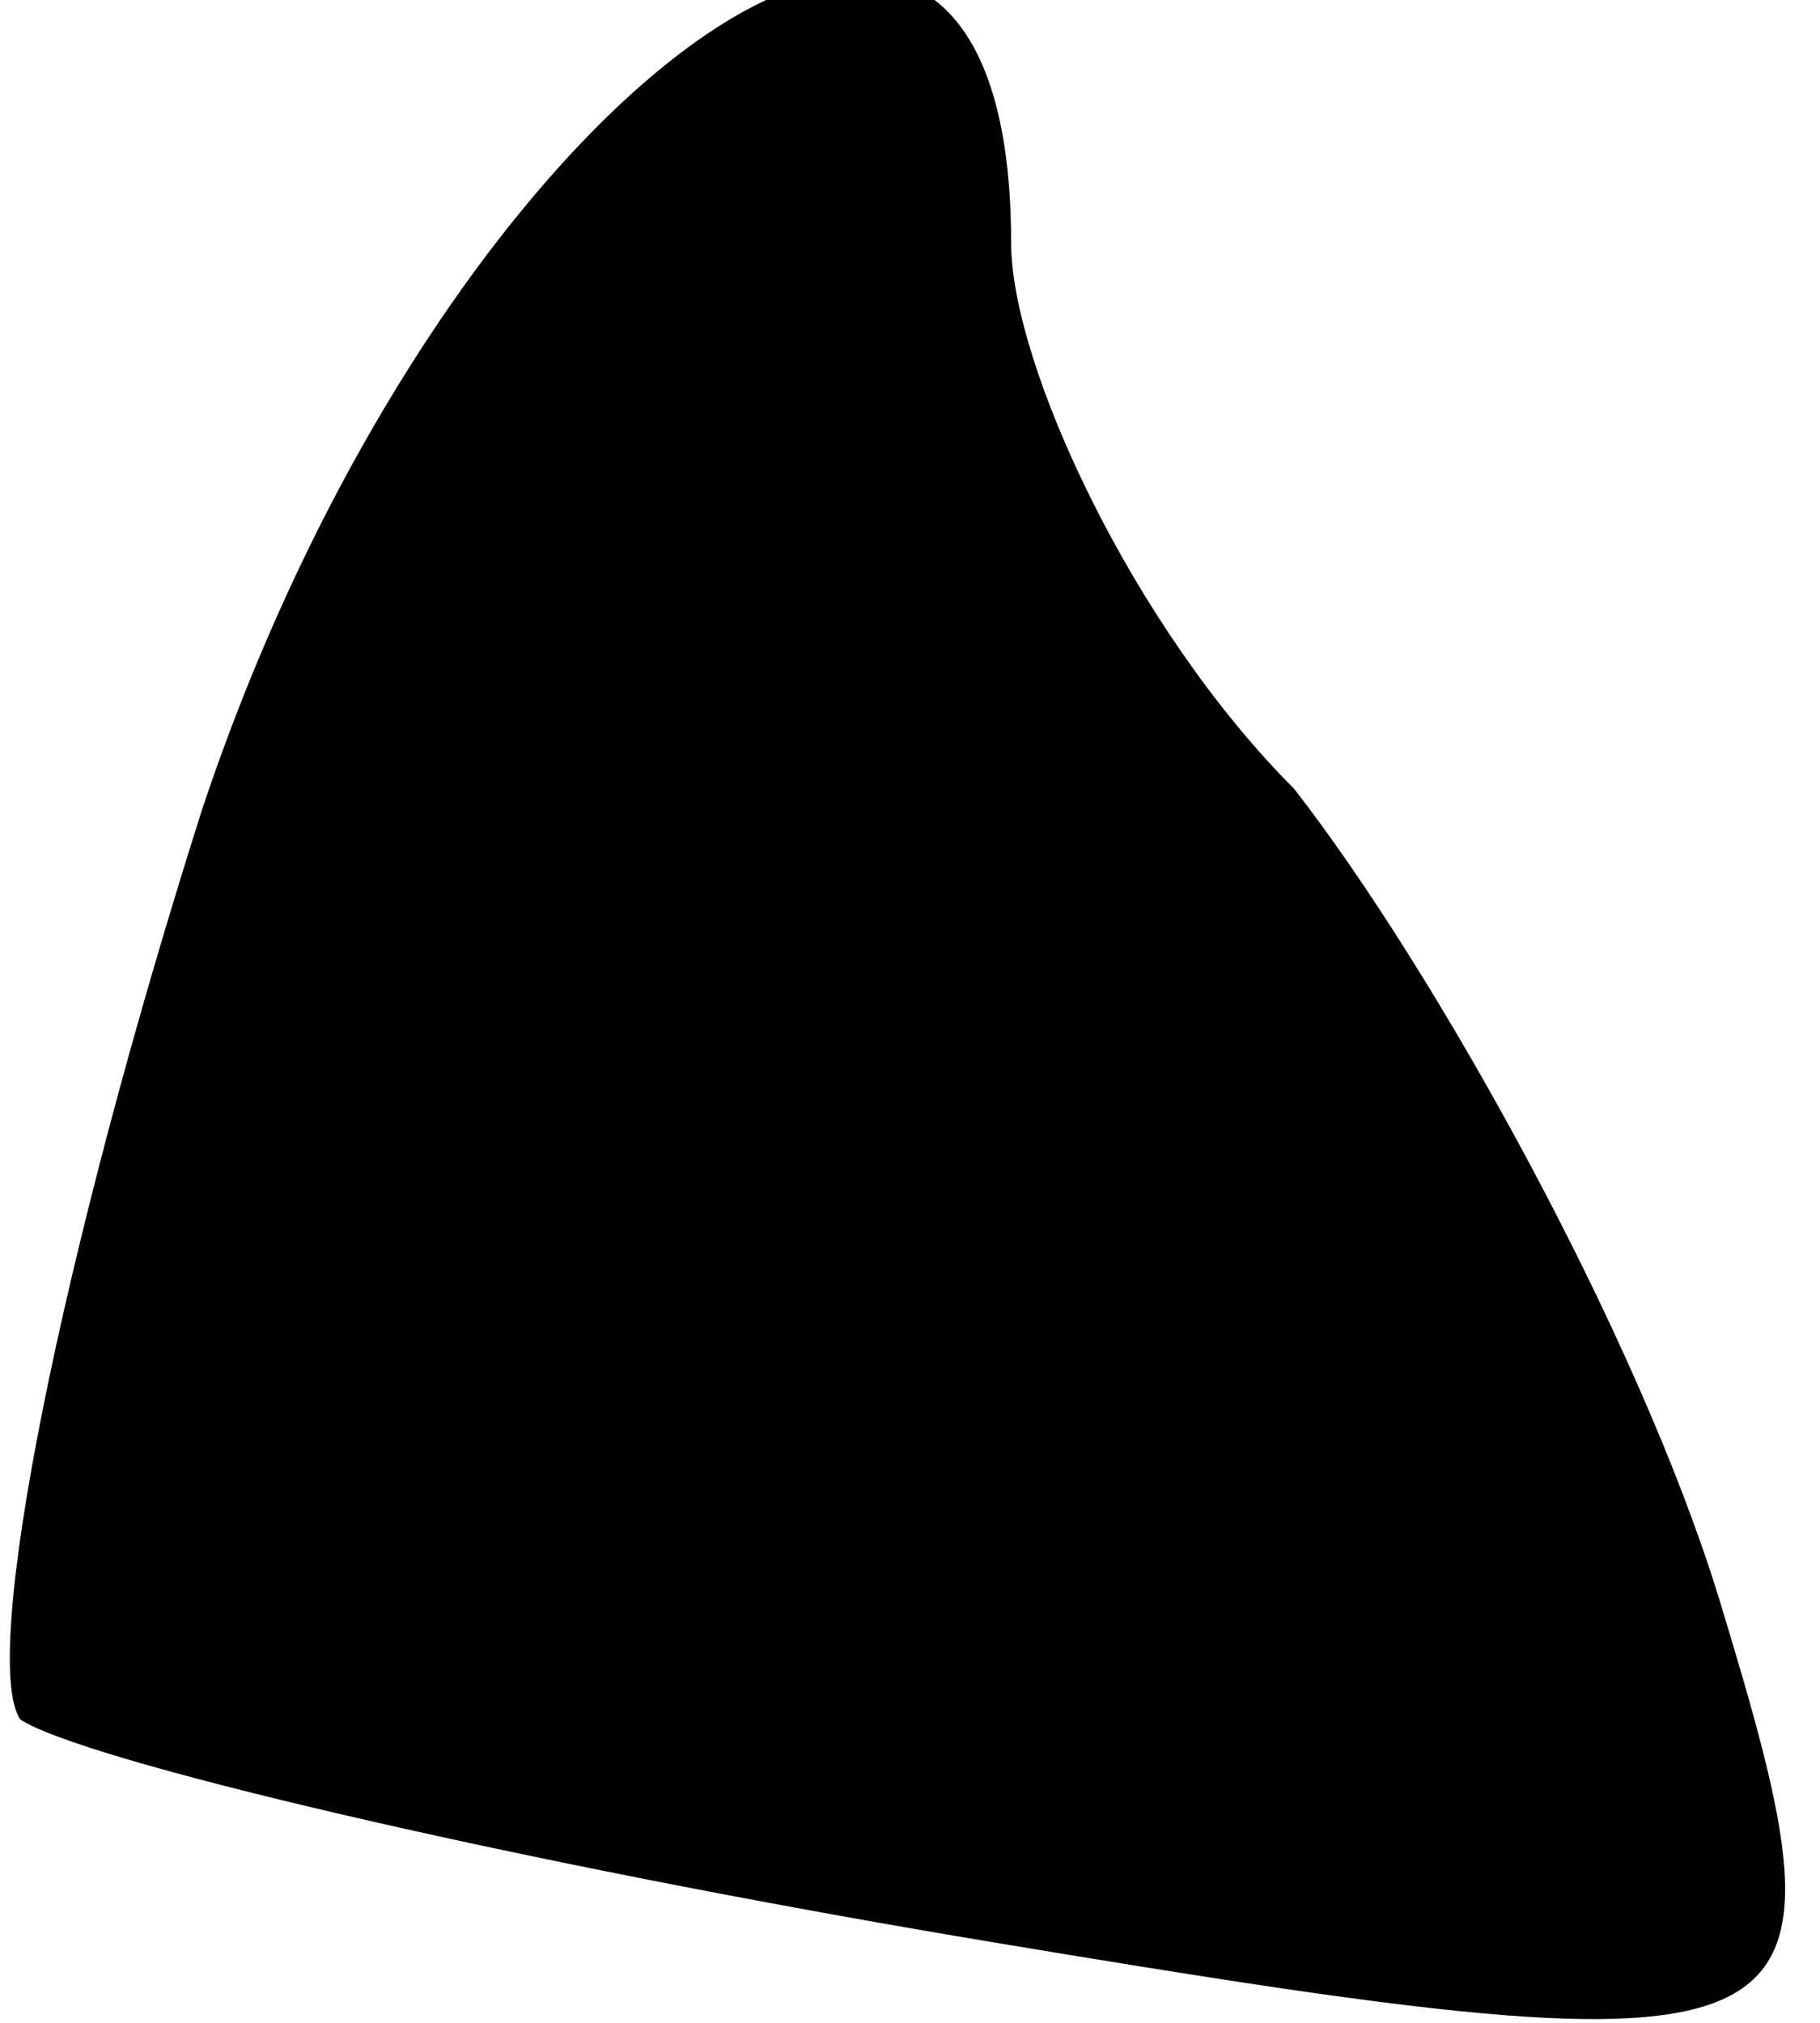 <?xml version="1.0" standalone="no"?>
<!DOCTYPE svg PUBLIC "-//W3C//DTD SVG 20010904//EN"
 "http://www.w3.org/TR/2001/REC-SVG-20010904/DTD/svg10.dtd">
<svg version="1.0" xmlns="http://www.w3.org/2000/svg"
 width="9pt" height="10pt" viewBox="0 0 9 10"
 preserveAspectRatio="xMidYMid meet">
<g transform="translate(0,10) scale(0.1,-0.1)"
fill="#000000" stroke="none">
<path fill="#000000" stroke="none" d="M10 60 c-7 -22 -11 -42 -9 -45 3 -2 24
-7 48 -11 42 -7 43 -6 36 17 -4 13 -14 31 -21 40 -8 8 -14 21 -14 27 0 28 -28
8 -40 -28z"/>
</g>
</svg>
